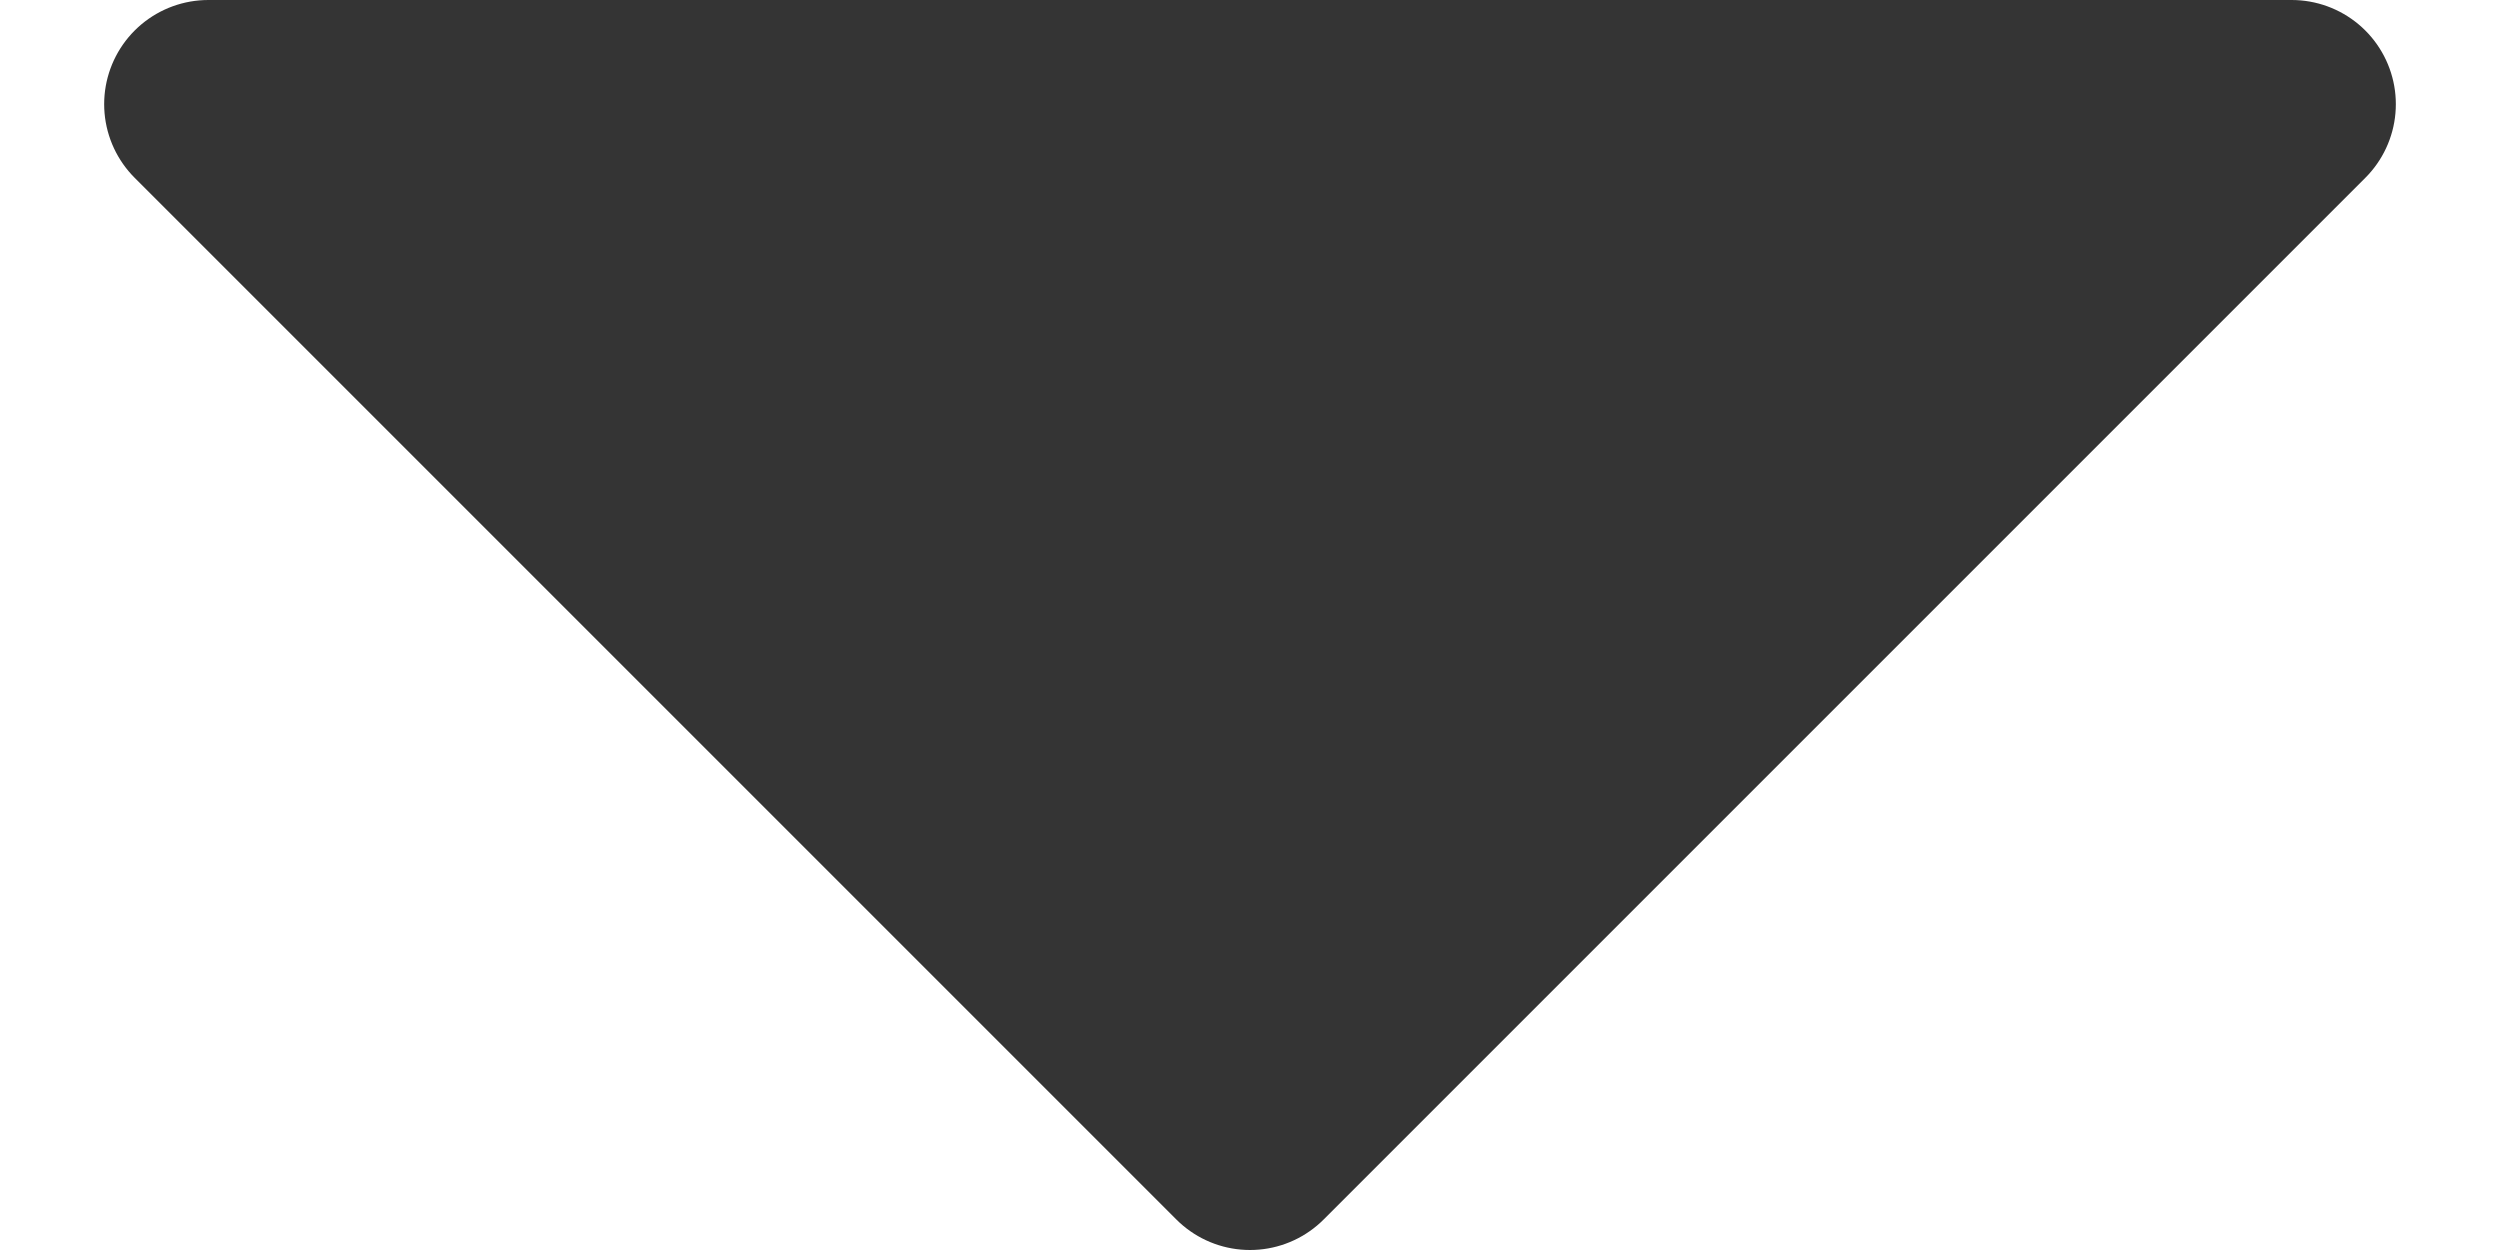 <svg width="12" height="6" viewBox="0 0 12 6" fill="none" xmlns="http://www.w3.org/2000/svg">
<path d="M1 0.5L6 5.5L11 0.5H1Z" fill="#343434" stroke="#343434" stroke-linecap="round" stroke-linejoin="round"/>
</svg>
